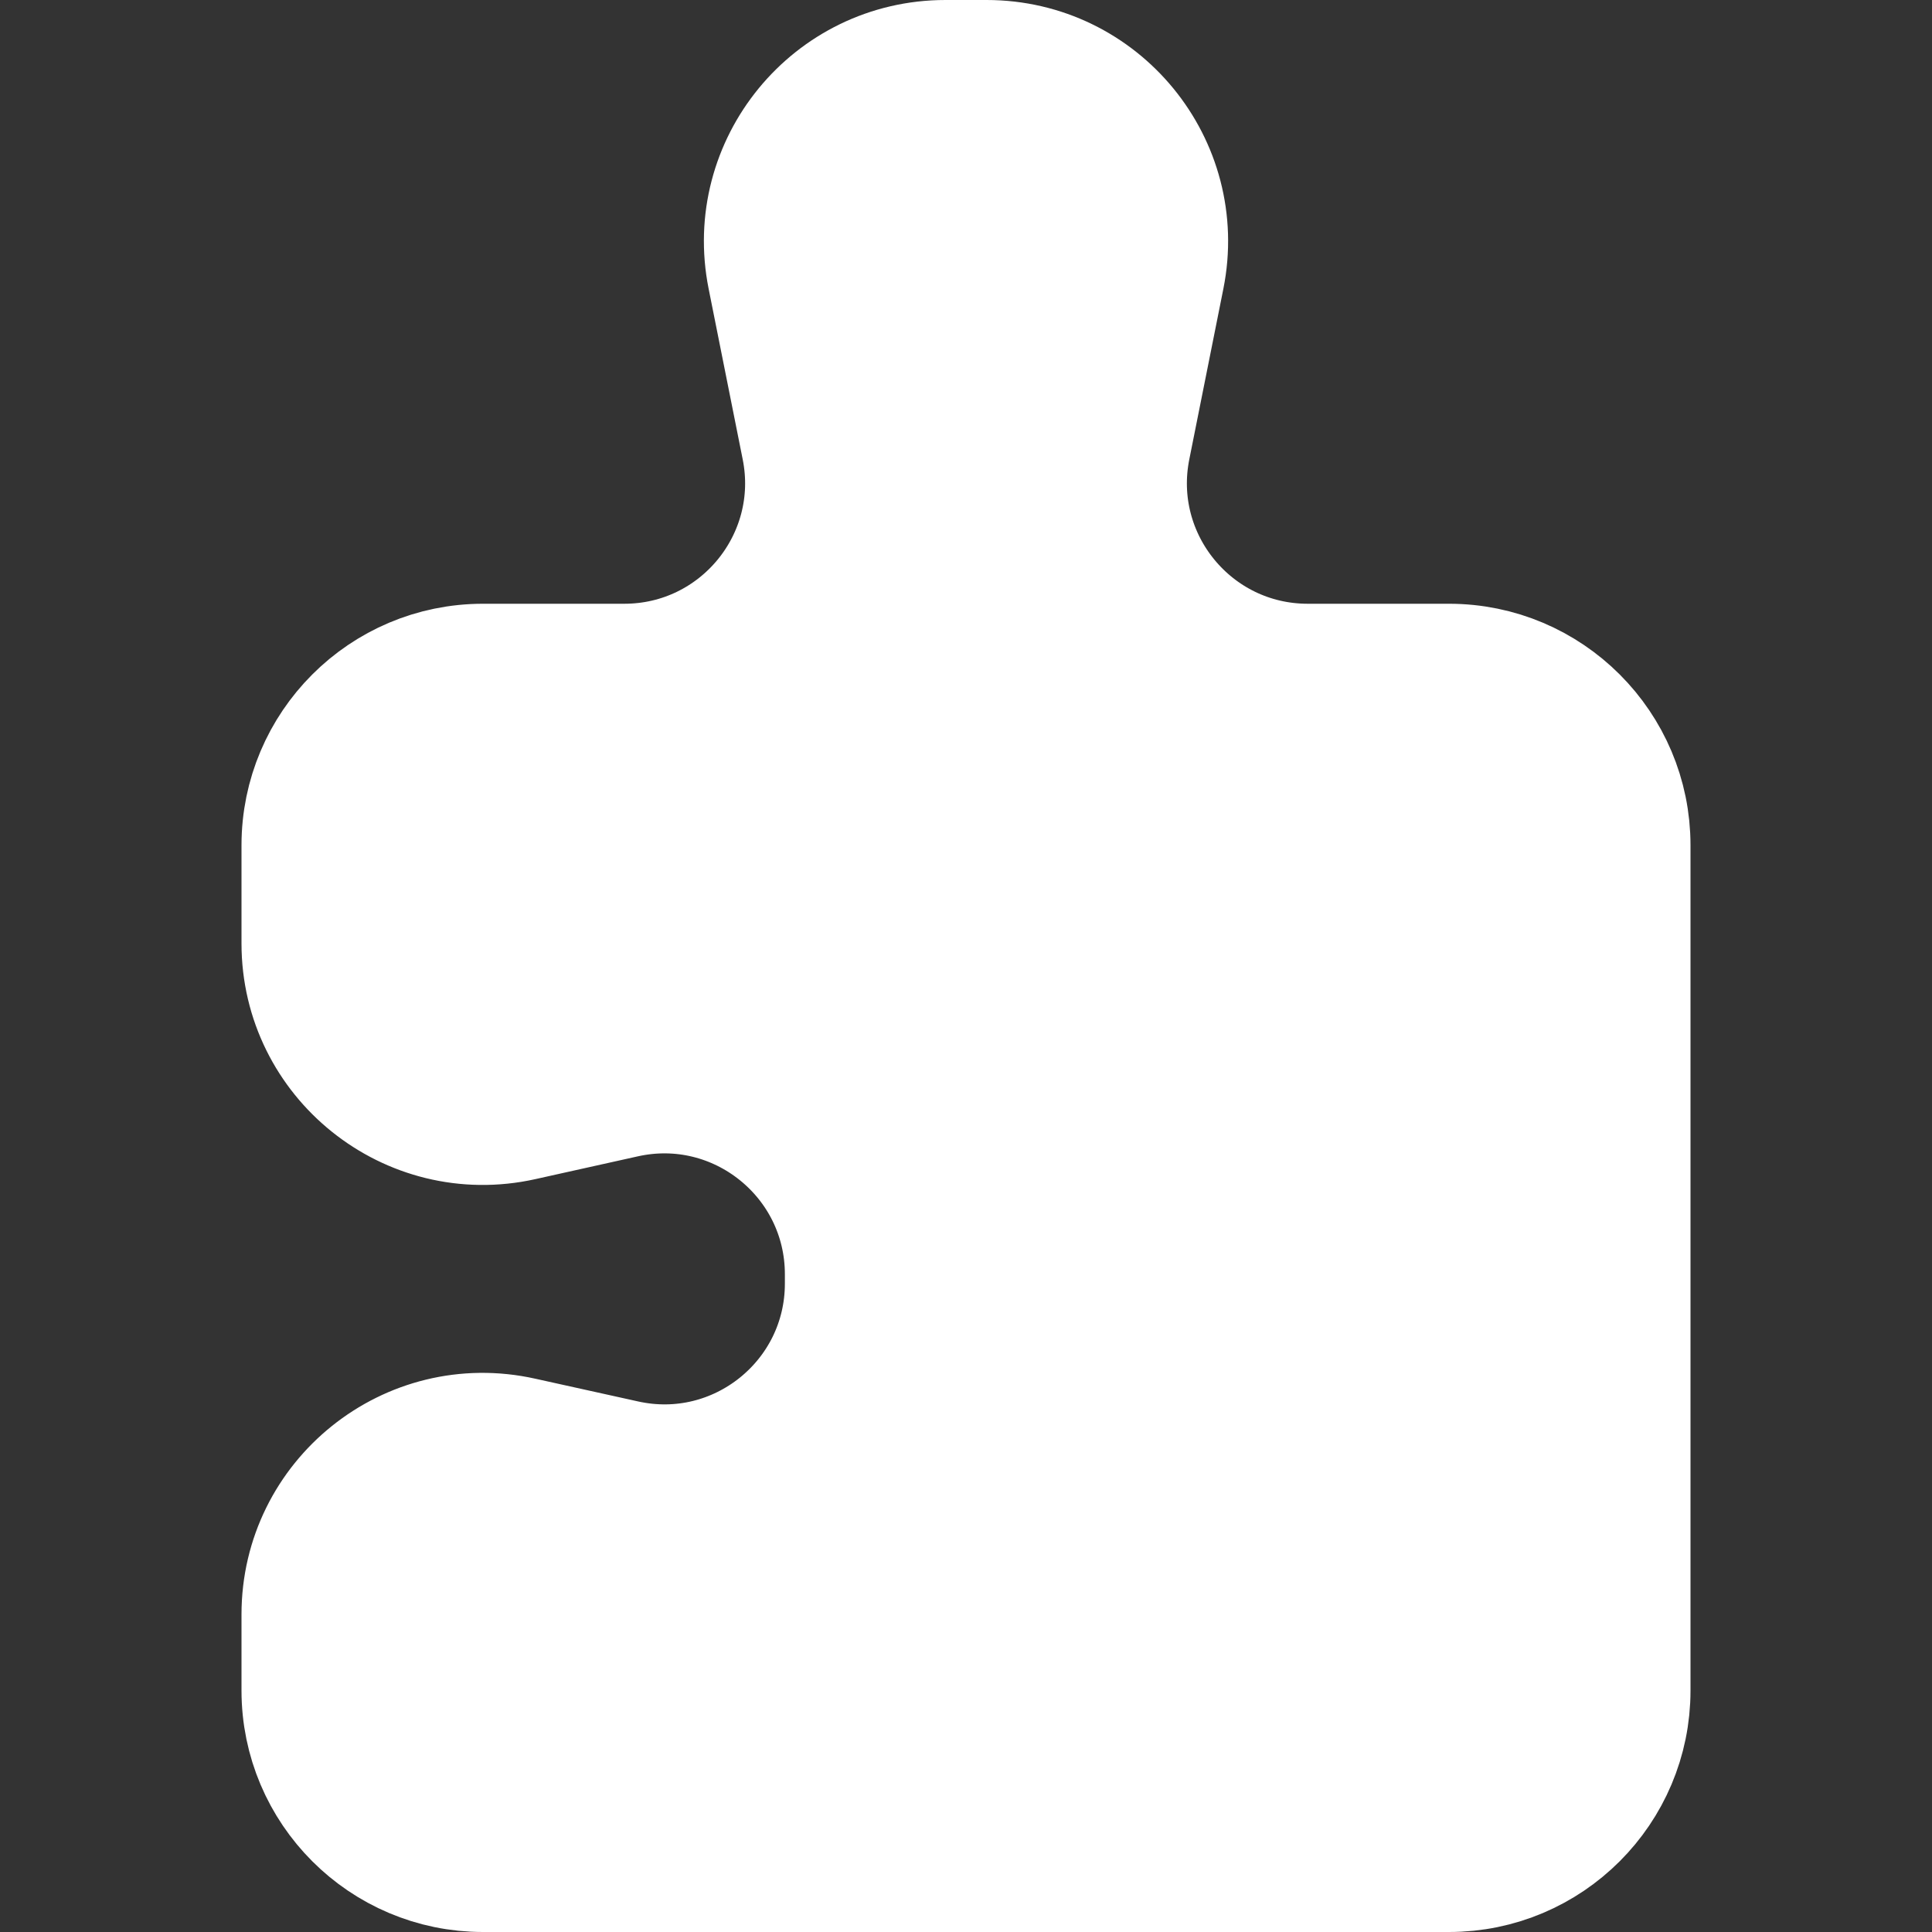 <svg width="16" height="16" viewBox="0 0 16 16" fill="none" xmlns="http://www.w3.org/2000/svg">
<rect x="0" y="0" width="16" height="16" fill="#333333" stroke="none"/>
<path d="M6.359 2.294L6.641 3.706C6.827 4.634 6.117 5.5 5.17 5.5H4C3.172 5.5 2.5 6.172 2.5 7V7.813C2.5 8.772 3.389 9.485 4.325 9.277L5.175 9.088C6.111 8.88 7 9.593 7 10.553V10.63C7 11.59 6.111 12.303 5.175 12.094L4.325 11.906C3.389 11.697 2.5 12.41 2.5 13.37V14C2.5 14.828 3.172 15.5 4 15.5H12C12.828 15.5 13.5 14.828 13.5 14V7C13.5 6.172 12.828 5.5 12 5.5H10.83C9.883 5.5 9.173 4.634 9.359 3.706L9.641 2.294C9.827 1.366 9.117 0.5 8.17 0.5H7.83C6.883 0.5 6.173 1.366 6.359 2.294Z" fill="white" stroke="white" stroke-linecap="round" stroke-linejoin="round"/>
</svg>
